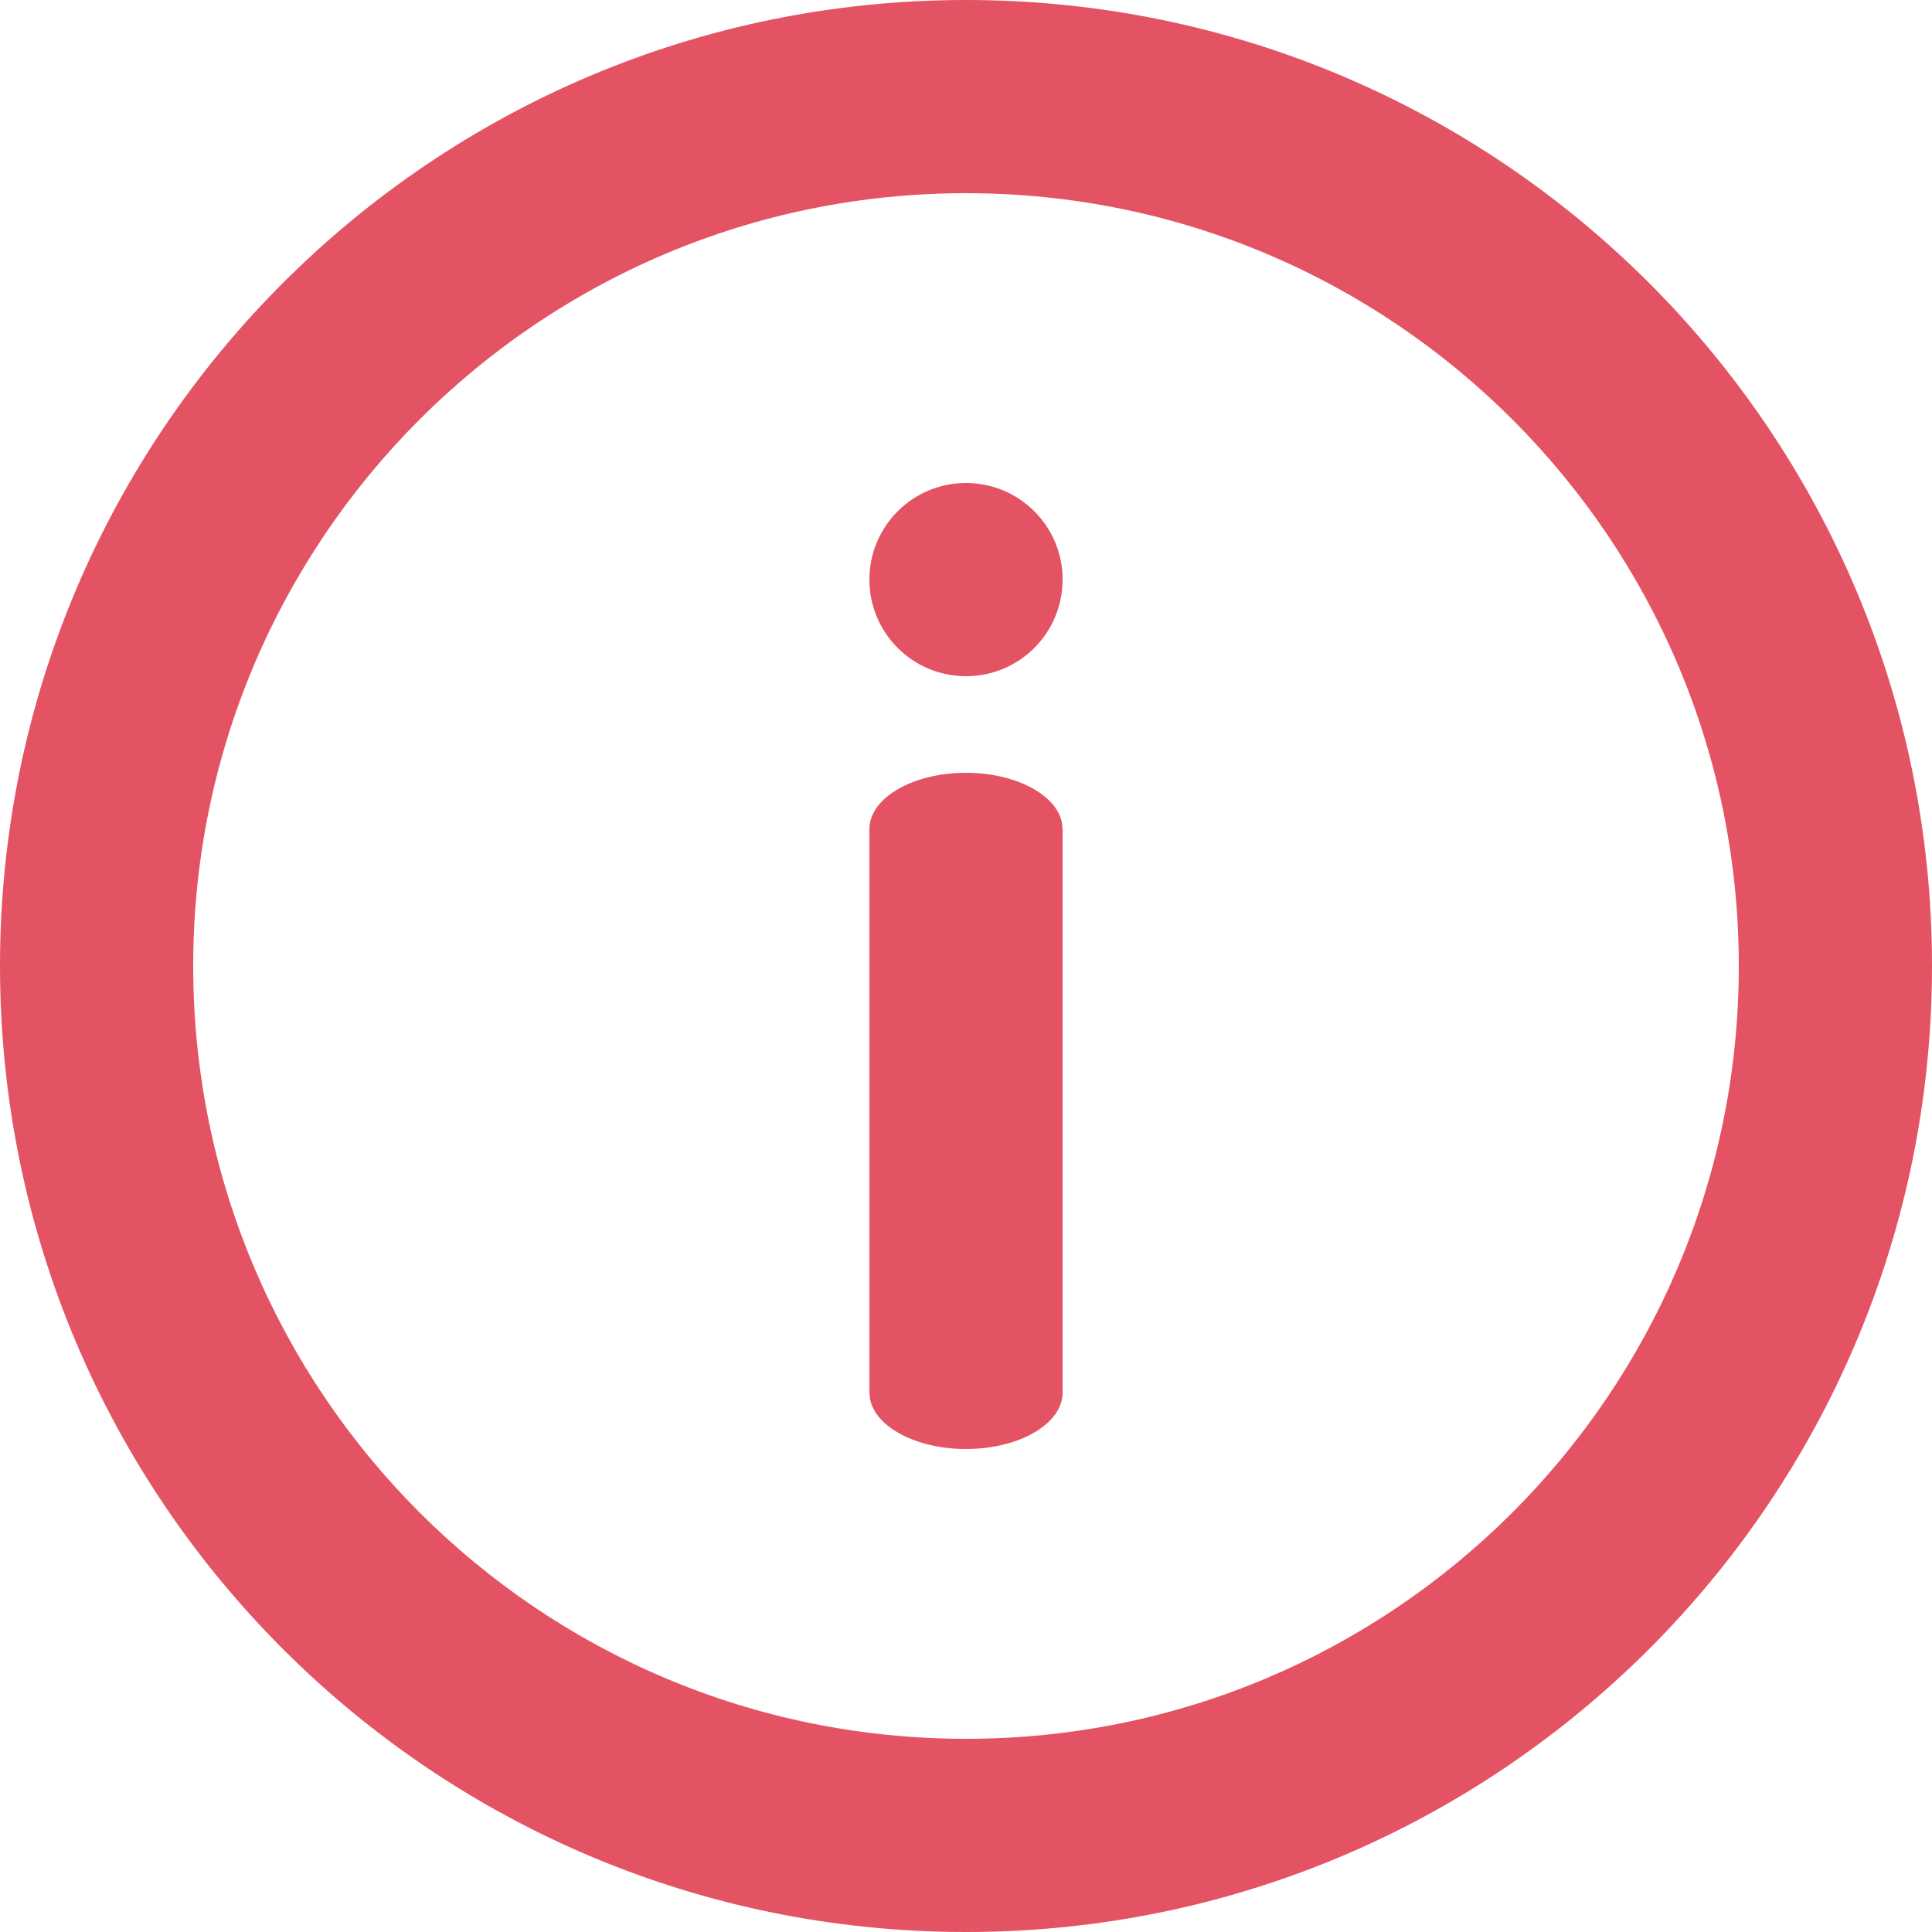 <svg width="14" height="14" viewBox="0 0 14 14" fill="none" xmlns="http://www.w3.org/2000/svg">
<path d="M7 0C10.866 0 14 3.134 14 7C14 10.866 10.866 14 7 14C3.134 14 0 10.866 0 7C0 3.134 3.134 0 7 0ZM7 1.4C3.907 1.4 1.4 3.907 1.4 7C1.4 10.093 3.907 12.6 7 12.6C10.093 12.6 12.6 10.093 12.6 7C12.6 3.907 10.093 1.4 7 1.4ZM7 5.6C7.359 5.6 7.655 5.758 7.695 5.961L7.7 6.008V10.092C7.7 10.317 7.387 10.5 7 10.5C6.641 10.5 6.345 10.342 6.305 10.139L6.3 10.092V6.008C6.3 5.783 6.613 5.6 7 5.6ZM7 3.5C7.387 3.5 7.7 3.813 7.7 4.2C7.7 4.587 7.387 4.9 7 4.9C6.613 4.9 6.3 4.587 6.3 4.2C6.3 3.813 6.613 3.5 7 3.5Z" fill="#E45363"/>
</svg>
